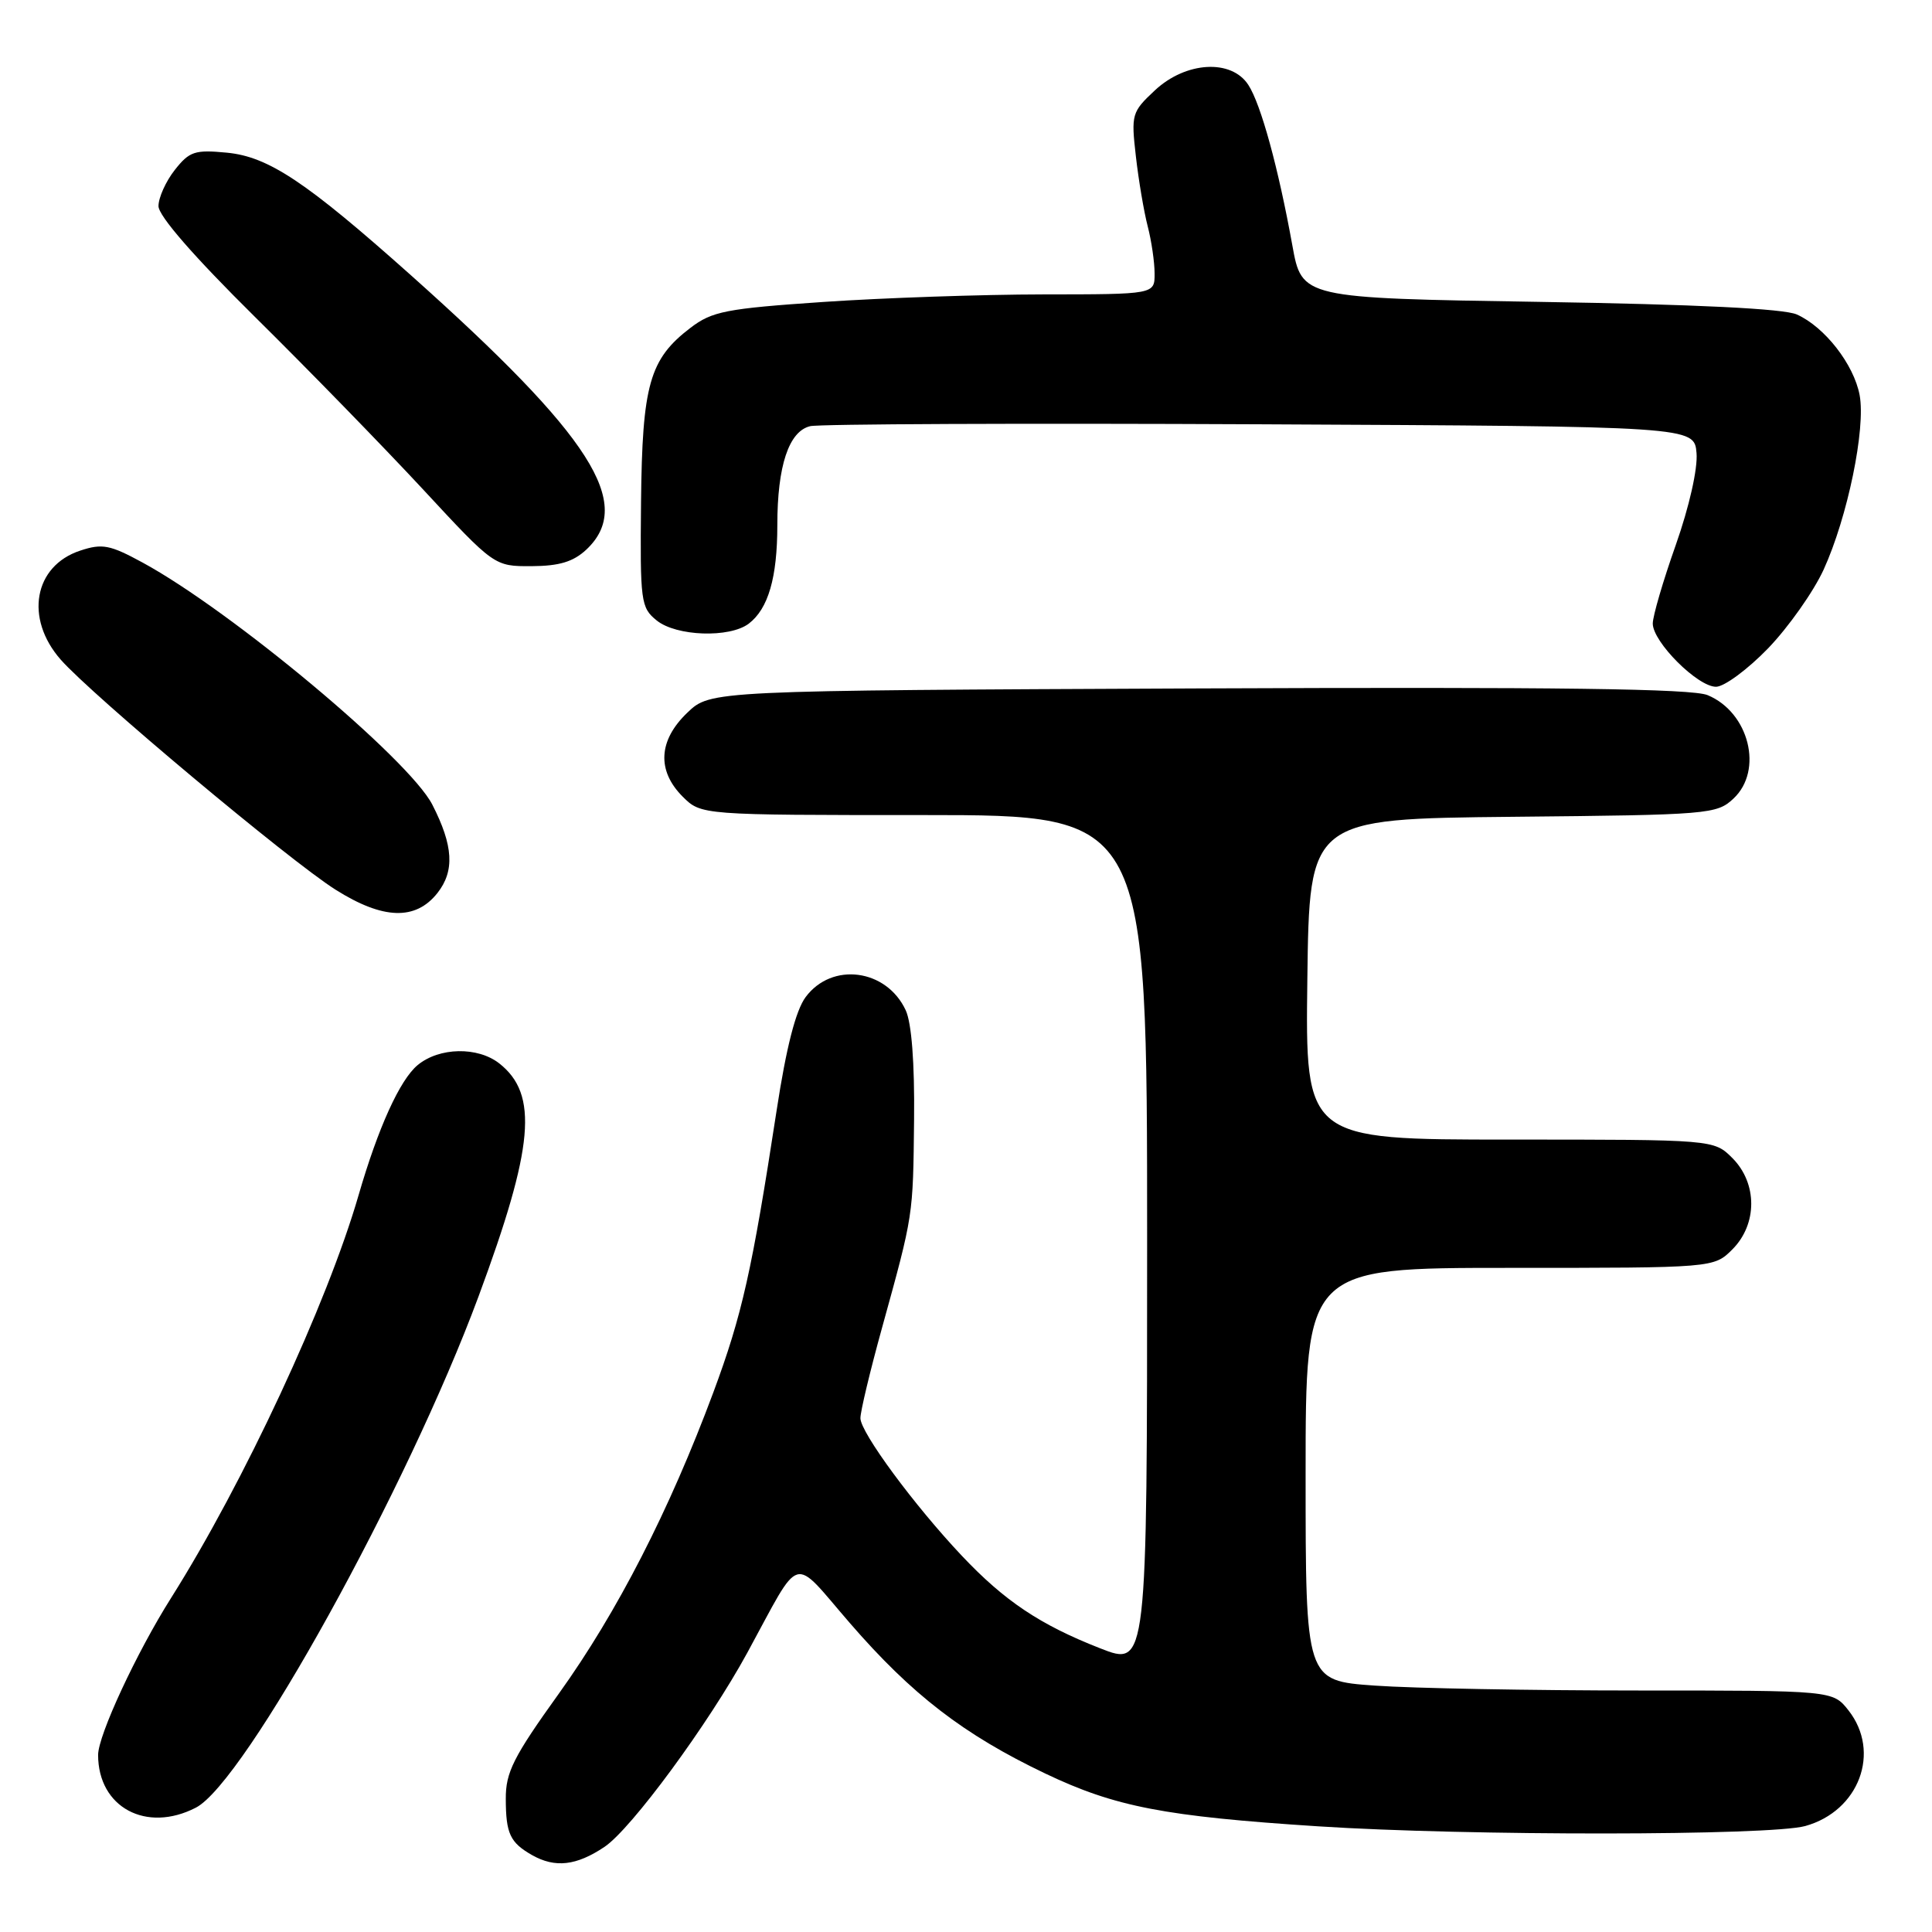 <?xml version="1.0" encoding="UTF-8" standalone="no"?>
<!DOCTYPE svg PUBLIC "-//W3C//DTD SVG 1.1//EN" "http://www.w3.org/Graphics/SVG/1.1/DTD/svg11.dtd" >
<svg xmlns="http://www.w3.org/2000/svg" xmlns:xlink="http://www.w3.org/1999/xlink" version="1.1" viewBox="0 0 256 256">
 <g >
 <path fill="currentColor"
d=" M 80.10 244.72 C 83.65 242.34 93.86 228.46 99.02 219.00 C 106.31 205.62 104.81 206.06 112.60 215.05 C 120.83 224.56 127.71 229.85 138.50 235.00 C 147.77 239.42 154.30 240.68 174.70 242.00 C 194.41 243.28 234.55 243.25 239.20 241.96 C 246.34 239.98 249.27 232.15 244.93 226.63 C 242.85 224.00 242.85 224.00 217.08 224.00 C 202.91 224.00 187.19 223.71 182.15 223.35 C 173.00 222.70 173.00 222.70 173.00 195.35 C 173.00 168.00 173.00 168.00 200.05 168.00 C 227.09 168.00 227.09 168.00 229.55 165.55 C 232.88 162.21 232.88 156.79 229.55 153.45 C 227.09 151.00 227.09 151.00 200.03 151.00 C 172.96 151.00 172.96 151.00 173.23 129.75 C 173.50 108.50 173.50 108.50 200.45 108.23 C 226.50 107.98 227.48 107.89 229.70 105.81 C 233.69 102.07 231.76 94.39 226.27 92.11 C 224.19 91.25 206.42 91.02 158.79 91.22 C 94.13 91.50 94.13 91.50 91.07 94.44 C 87.24 98.10 87.02 102.11 90.45 105.55 C 92.91 108.00 92.91 108.00 122.45 108.00 C 152.00 108.00 152.00 108.00 152.00 164.43 C 152.00 220.85 152.00 220.85 145.78 218.41 C 137.81 215.29 133.11 212.14 127.46 206.16 C 121.15 199.48 114.02 189.81 114.01 187.92 C 114.00 187.06 115.29 181.66 116.88 175.92 C 121.05 160.82 120.98 161.25 121.12 148.34 C 121.20 140.81 120.79 135.54 120.01 133.86 C 117.46 128.38 110.23 127.43 106.75 132.12 C 105.44 133.89 104.19 138.75 102.91 147.12 C 99.63 168.47 98.34 174.21 94.52 184.50 C 88.70 200.14 81.78 213.63 74.08 224.37 C 68.02 232.81 67.00 234.84 67.02 238.37 C 67.03 242.97 67.59 244.15 70.50 245.81 C 73.56 247.54 76.37 247.22 80.10 244.72 Z  M 25.96 239.52 C 32.46 236.16 53.97 197.25 63.41 171.78 C 70.75 151.96 71.37 145.01 66.16 140.91 C 63.29 138.66 58.20 138.76 55.34 141.13 C 52.98 143.09 50.10 149.44 47.51 158.38 C 43.34 172.77 32.30 196.47 22.68 211.72 C 18.09 218.98 13.00 229.94 13.00 232.54 C 13.00 239.48 19.38 242.92 25.96 239.52 Z  M 57.97 118.32 C 60.26 115.40 60.07 112.06 57.29 106.63 C 54.22 100.62 30.70 80.96 18.89 74.54 C 14.57 72.19 13.55 71.99 10.63 72.96 C 4.49 74.98 3.24 81.93 8.04 87.40 C 12.21 92.14 38.35 114.03 44.45 117.88 C 50.75 121.86 55.07 122.00 57.97 118.32 Z  M 234.29 85.90 C 236.99 83.09 240.30 78.40 241.64 75.48 C 244.81 68.54 247.24 56.78 246.41 52.35 C 245.64 48.28 241.79 43.33 238.09 41.67 C 236.38 40.90 224.74 40.33 204.00 40.00 C 172.50 39.50 172.50 39.50 171.24 32.50 C 169.39 22.26 167.08 13.81 165.41 11.25 C 163.17 7.79 157.13 8.14 153.03 11.97 C 149.96 14.84 149.87 15.15 150.51 20.72 C 150.87 23.90 151.58 28.07 152.08 30.00 C 152.58 31.93 152.99 34.74 152.99 36.25 C 153.00 39.00 153.00 39.00 138.25 39.01 C 130.14 39.02 117.02 39.47 109.10 40.01 C 96.19 40.89 94.36 41.25 91.49 43.44 C 86.06 47.58 85.10 50.97 84.94 66.53 C 84.81 79.74 84.91 80.51 87.01 82.21 C 89.61 84.32 96.67 84.56 99.21 82.64 C 101.80 80.67 103.00 76.54 103.00 69.58 C 103.00 61.73 104.52 57.15 107.35 56.47 C 108.53 56.18 135.38 56.07 167.00 56.22 C 224.50 56.50 224.50 56.50 224.80 60.04 C 224.97 62.11 223.84 67.13 222.05 72.21 C 220.37 76.95 219.00 81.64 219.00 82.62 C 219.00 85.06 224.94 91.00 227.38 91.00 C 228.47 91.00 231.58 88.70 234.29 85.90 Z  M 77.69 72.83 C 84.11 66.79 78.40 57.85 54.47 36.49 C 40.57 24.09 35.58 20.76 30.06 20.23 C 25.81 19.82 25.10 20.06 23.16 22.52 C 21.97 24.03 21.00 26.19 21.00 27.31 C 21.00 28.61 25.68 33.98 33.75 41.96 C 40.76 48.88 50.77 59.16 56.00 64.79 C 65.50 75.04 65.50 75.04 70.44 75.02 C 74.11 75.00 75.96 74.44 77.69 72.83 Z "/>
</g>
</svg>